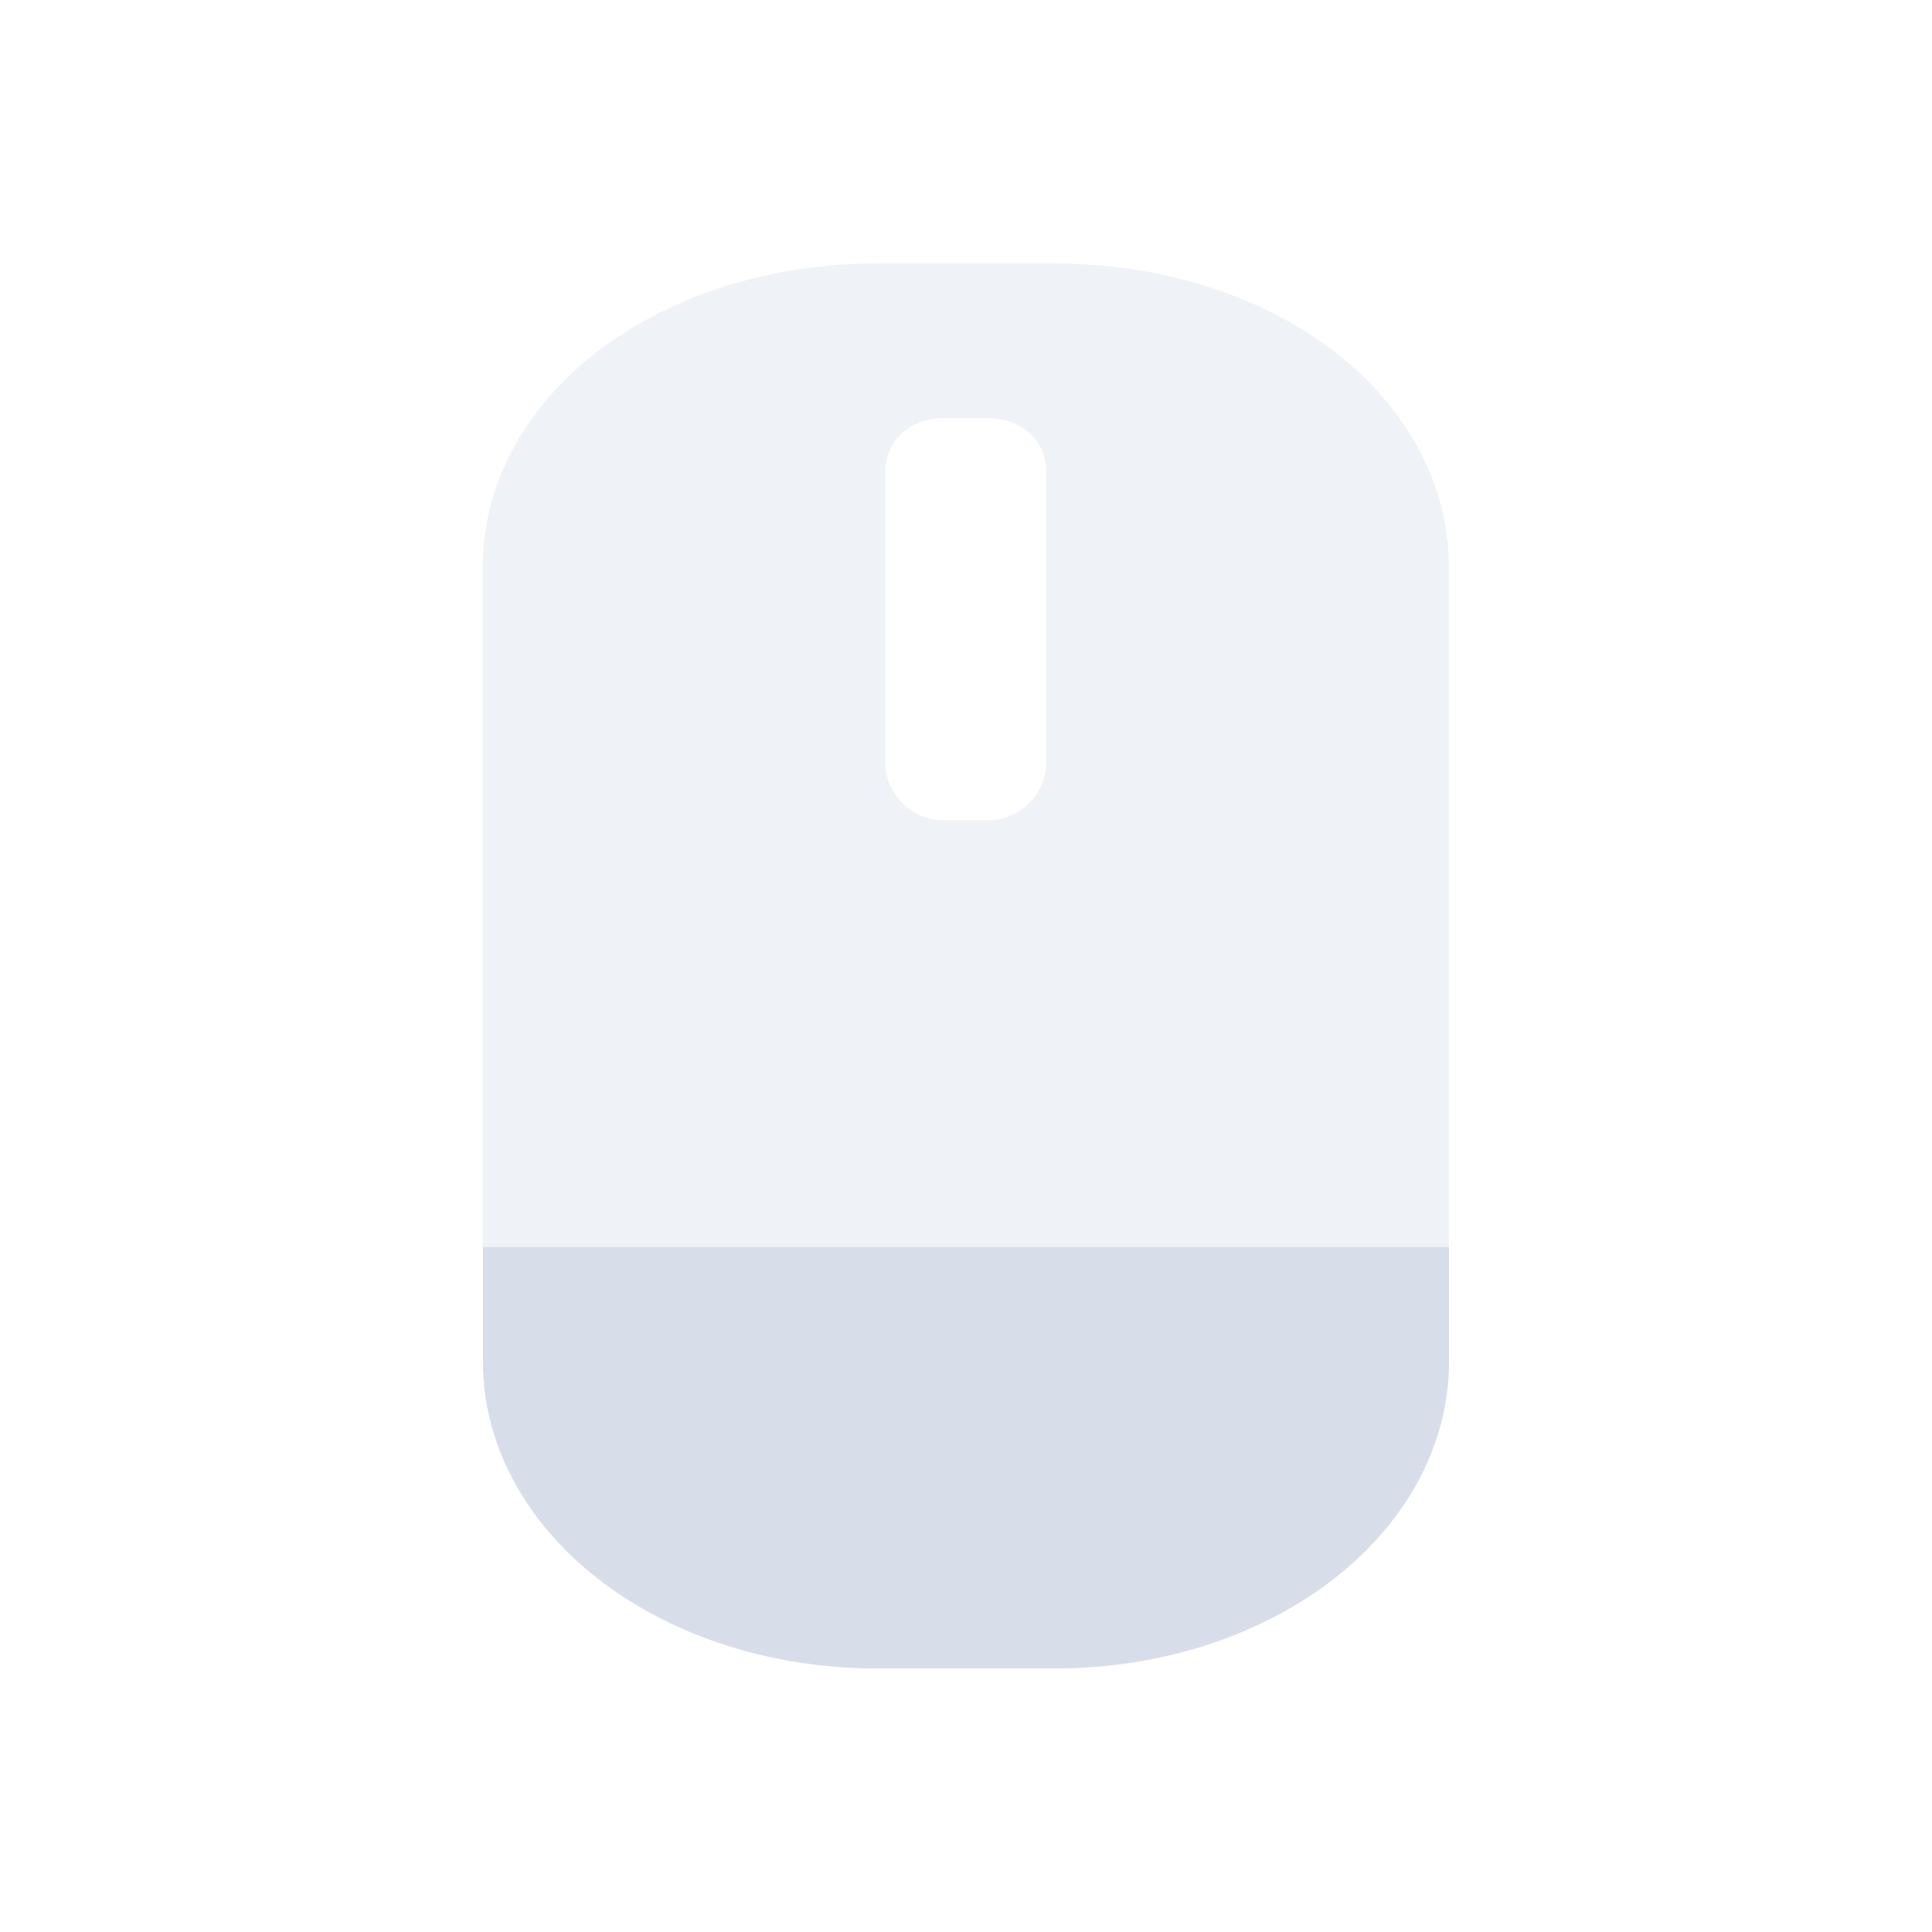 <svg viewBox="0 0 22 22" xmlns="http://www.w3.org/2000/svg">
 <path d="m10 3c-1.211 0-2.311 0.35-3.133 0.955s-1.369 1.49-1.369 2.492v9.06c0 1 0.545 1.896 1.365 2.512s1.923 0.98 3.137 0.98h1.996c1.214 0 2.316-0.364 3.137-0.98 0.82-0.616 1.365-1.509 1.365-2.512v-9.06c0-1-0.548-1.888-1.369-2.492-0.822-0.605-1.922-0.955-3.133-0.955zm0.738 1.762h0.52c0.376 0 0.656 0.259 0.656 0.607v3.322c0 0.349-0.302 0.65-0.656 0.65h-0.52c-0.354 0-0.656-0.301-0.656-0.65v-3.322c0-0.349 0.28-0.607 0.656-0.607z" color-rendering="auto" fill="#d8dee9" image-rendering="auto" opacity=".4" shape-rendering="auto" solid-color="#000000" isolation="auto" mix-blend-mode="normal" white-space="normal"/>
 <path d="m5.5 14.2v1.308c0 1 0.545 1.896 1.365 2.512s1.923 0.98 3.137 0.98h1.996c1.214 0 2.316-0.364 3.137-0.98 0.82-0.616 1.365-1.509 1.365-2.512v-1.308" color-rendering="auto" fill="#d8dee9" image-rendering="auto" shape-rendering="auto" solid-color="#000000" isolation="auto" mix-blend-mode="normal" white-space="normal"/>
</svg>
